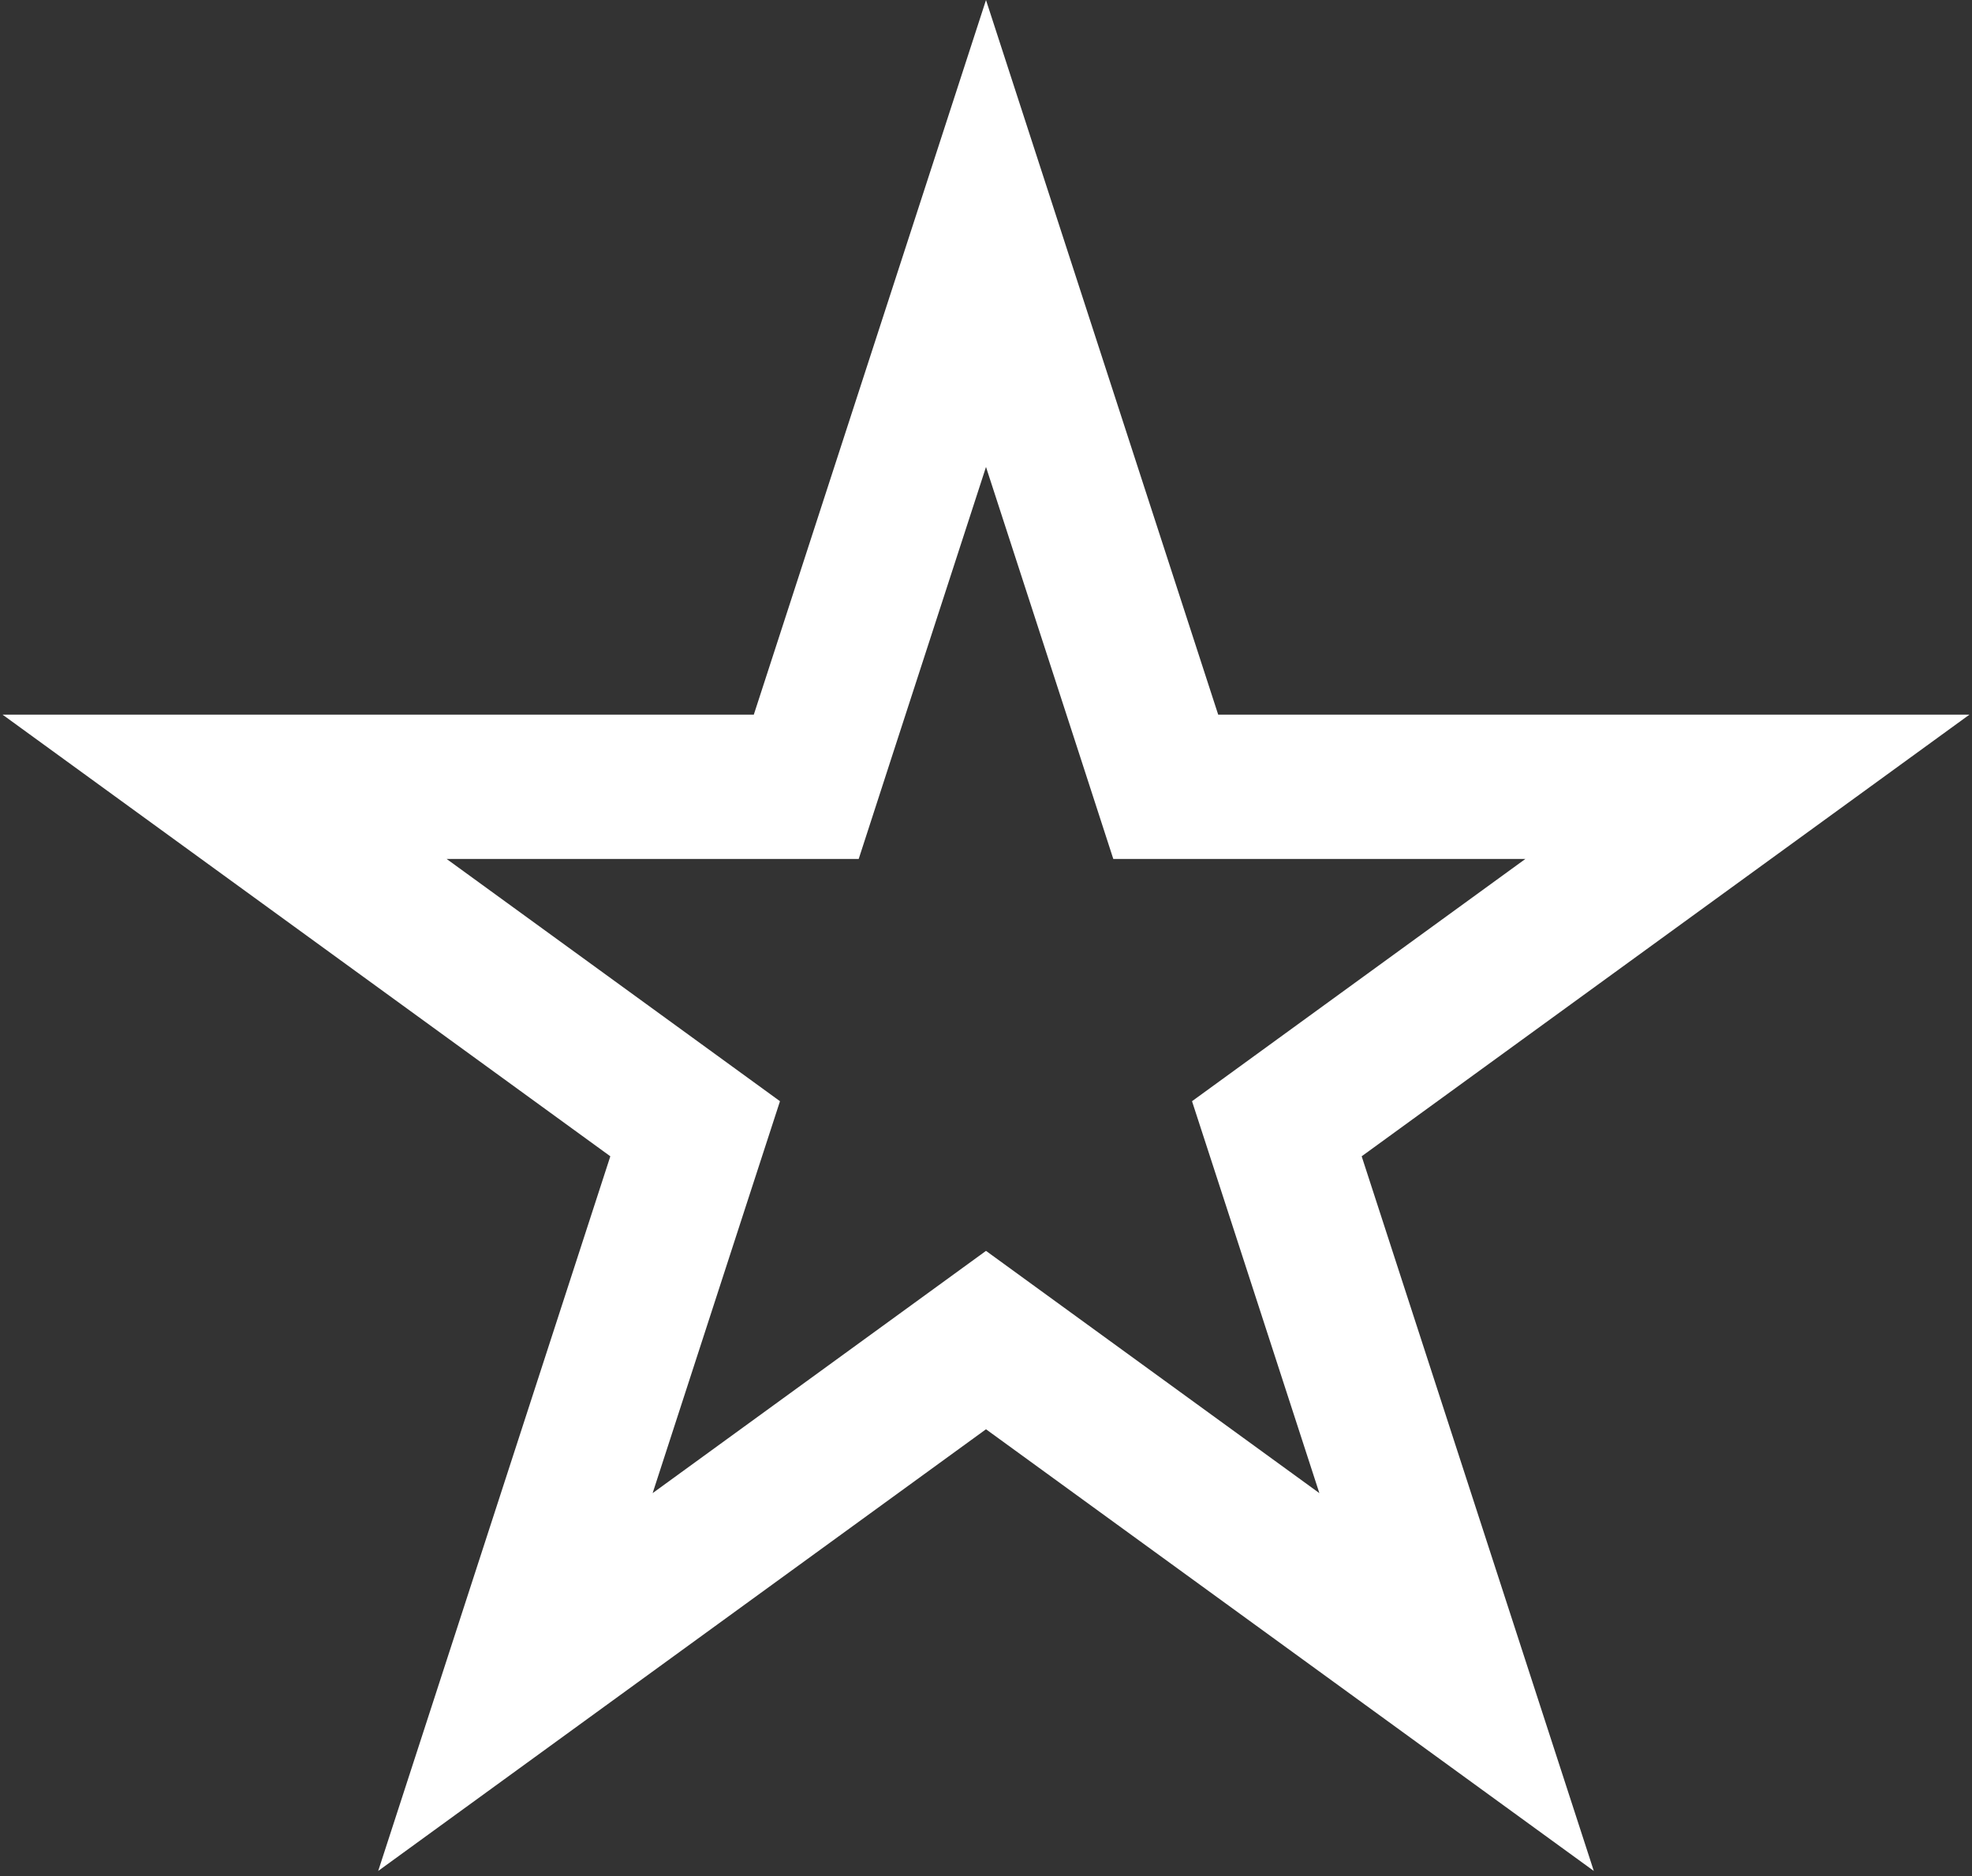 <svg width="41" height="39" viewBox="0 0 41 39" fill="none" xmlns="http://www.w3.org/2000/svg">
<rect x="0" y="0" width="41" height="39" fill="#333333" stroke="none"/>
<path d="M20.5 4.854L23.901 15.32L24.237 16.356H25.327H36.331L27.429 22.824L26.547 23.465L26.884 24.501L30.284 34.967L21.382 28.499L20.5 27.858L19.618 28.499L10.716 34.967L14.116 24.501L14.453 23.465L13.571 22.824L4.669 16.356H15.673H16.763L17.099 15.32L20.5 4.854Z" stroke="white" stroke-width="3"/>
</svg>
